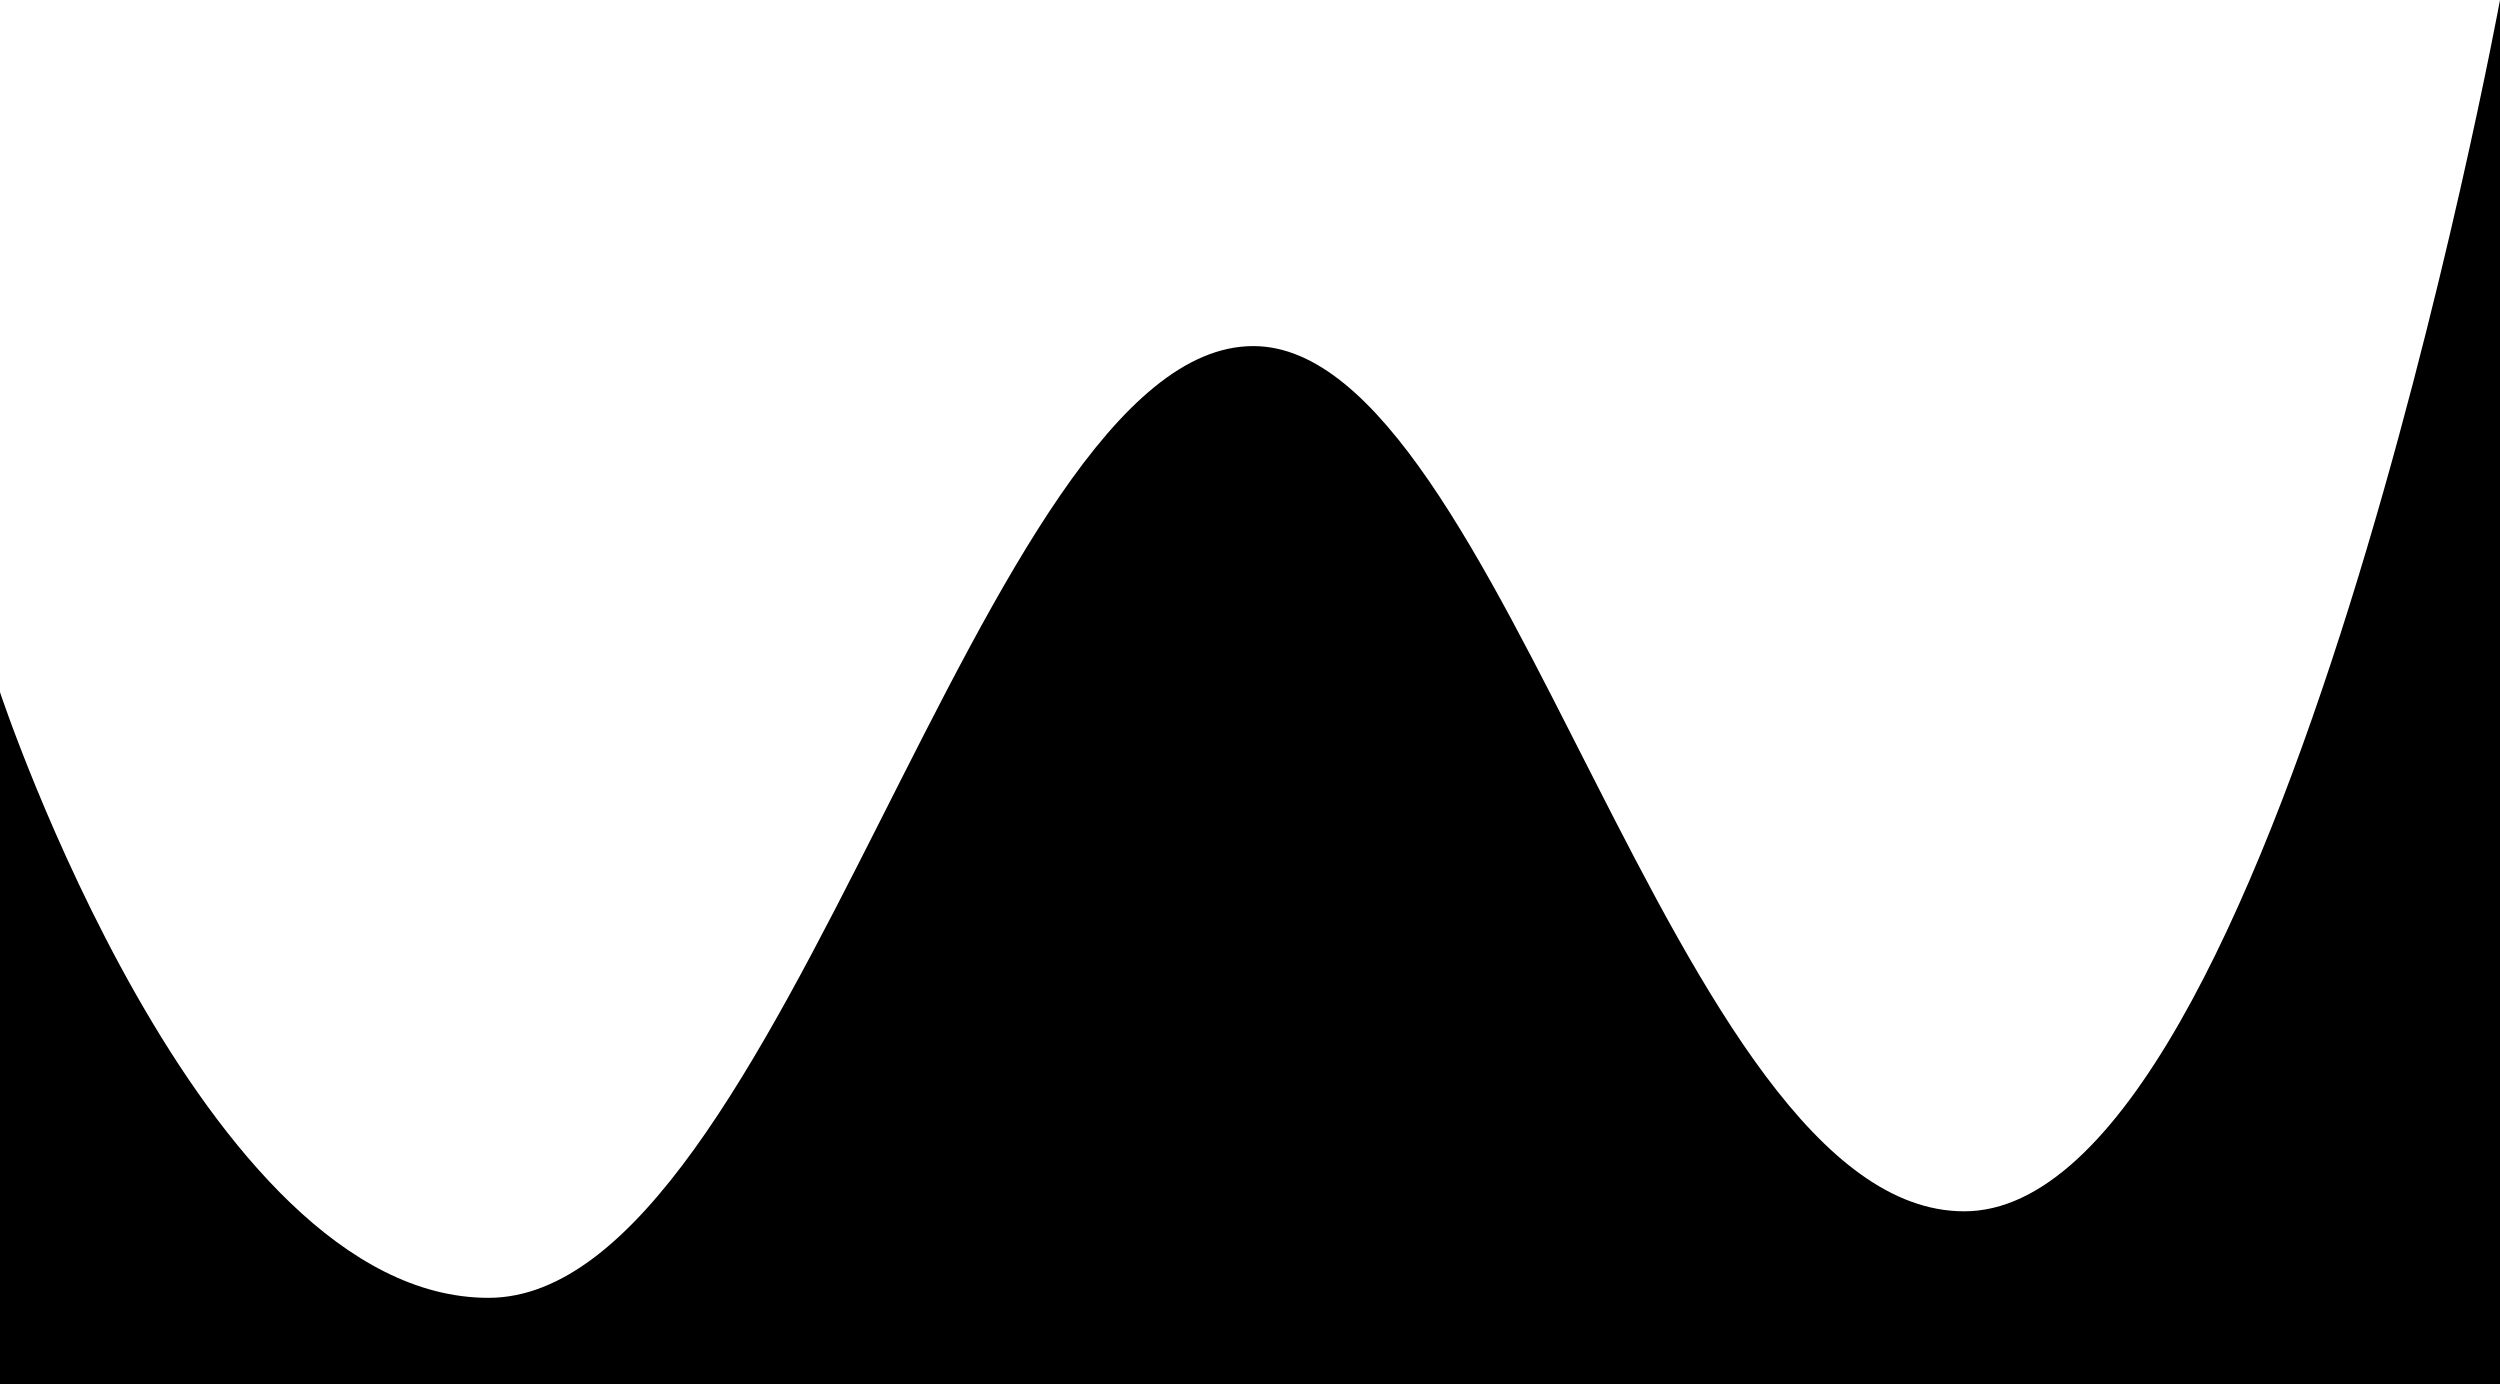 <svg xmlns:xlink="http://www.w3.org/1999/xlink" xmlns='http://www.w3.org/2000/svg' viewBox='0 0 1920 160' data-shape='39' preserveAspectRatio='none' width="1349"  height="747" ><style>path{fill:%23002BB0;}</style><path d='M0 160H1920V0s-171.27 140-411.51 140c-223.15 0-353.53-100-545.964-100-208.819 0-360.657 110-587.414 110C154.159 150 0 80 0 80v80Z' /></svg>